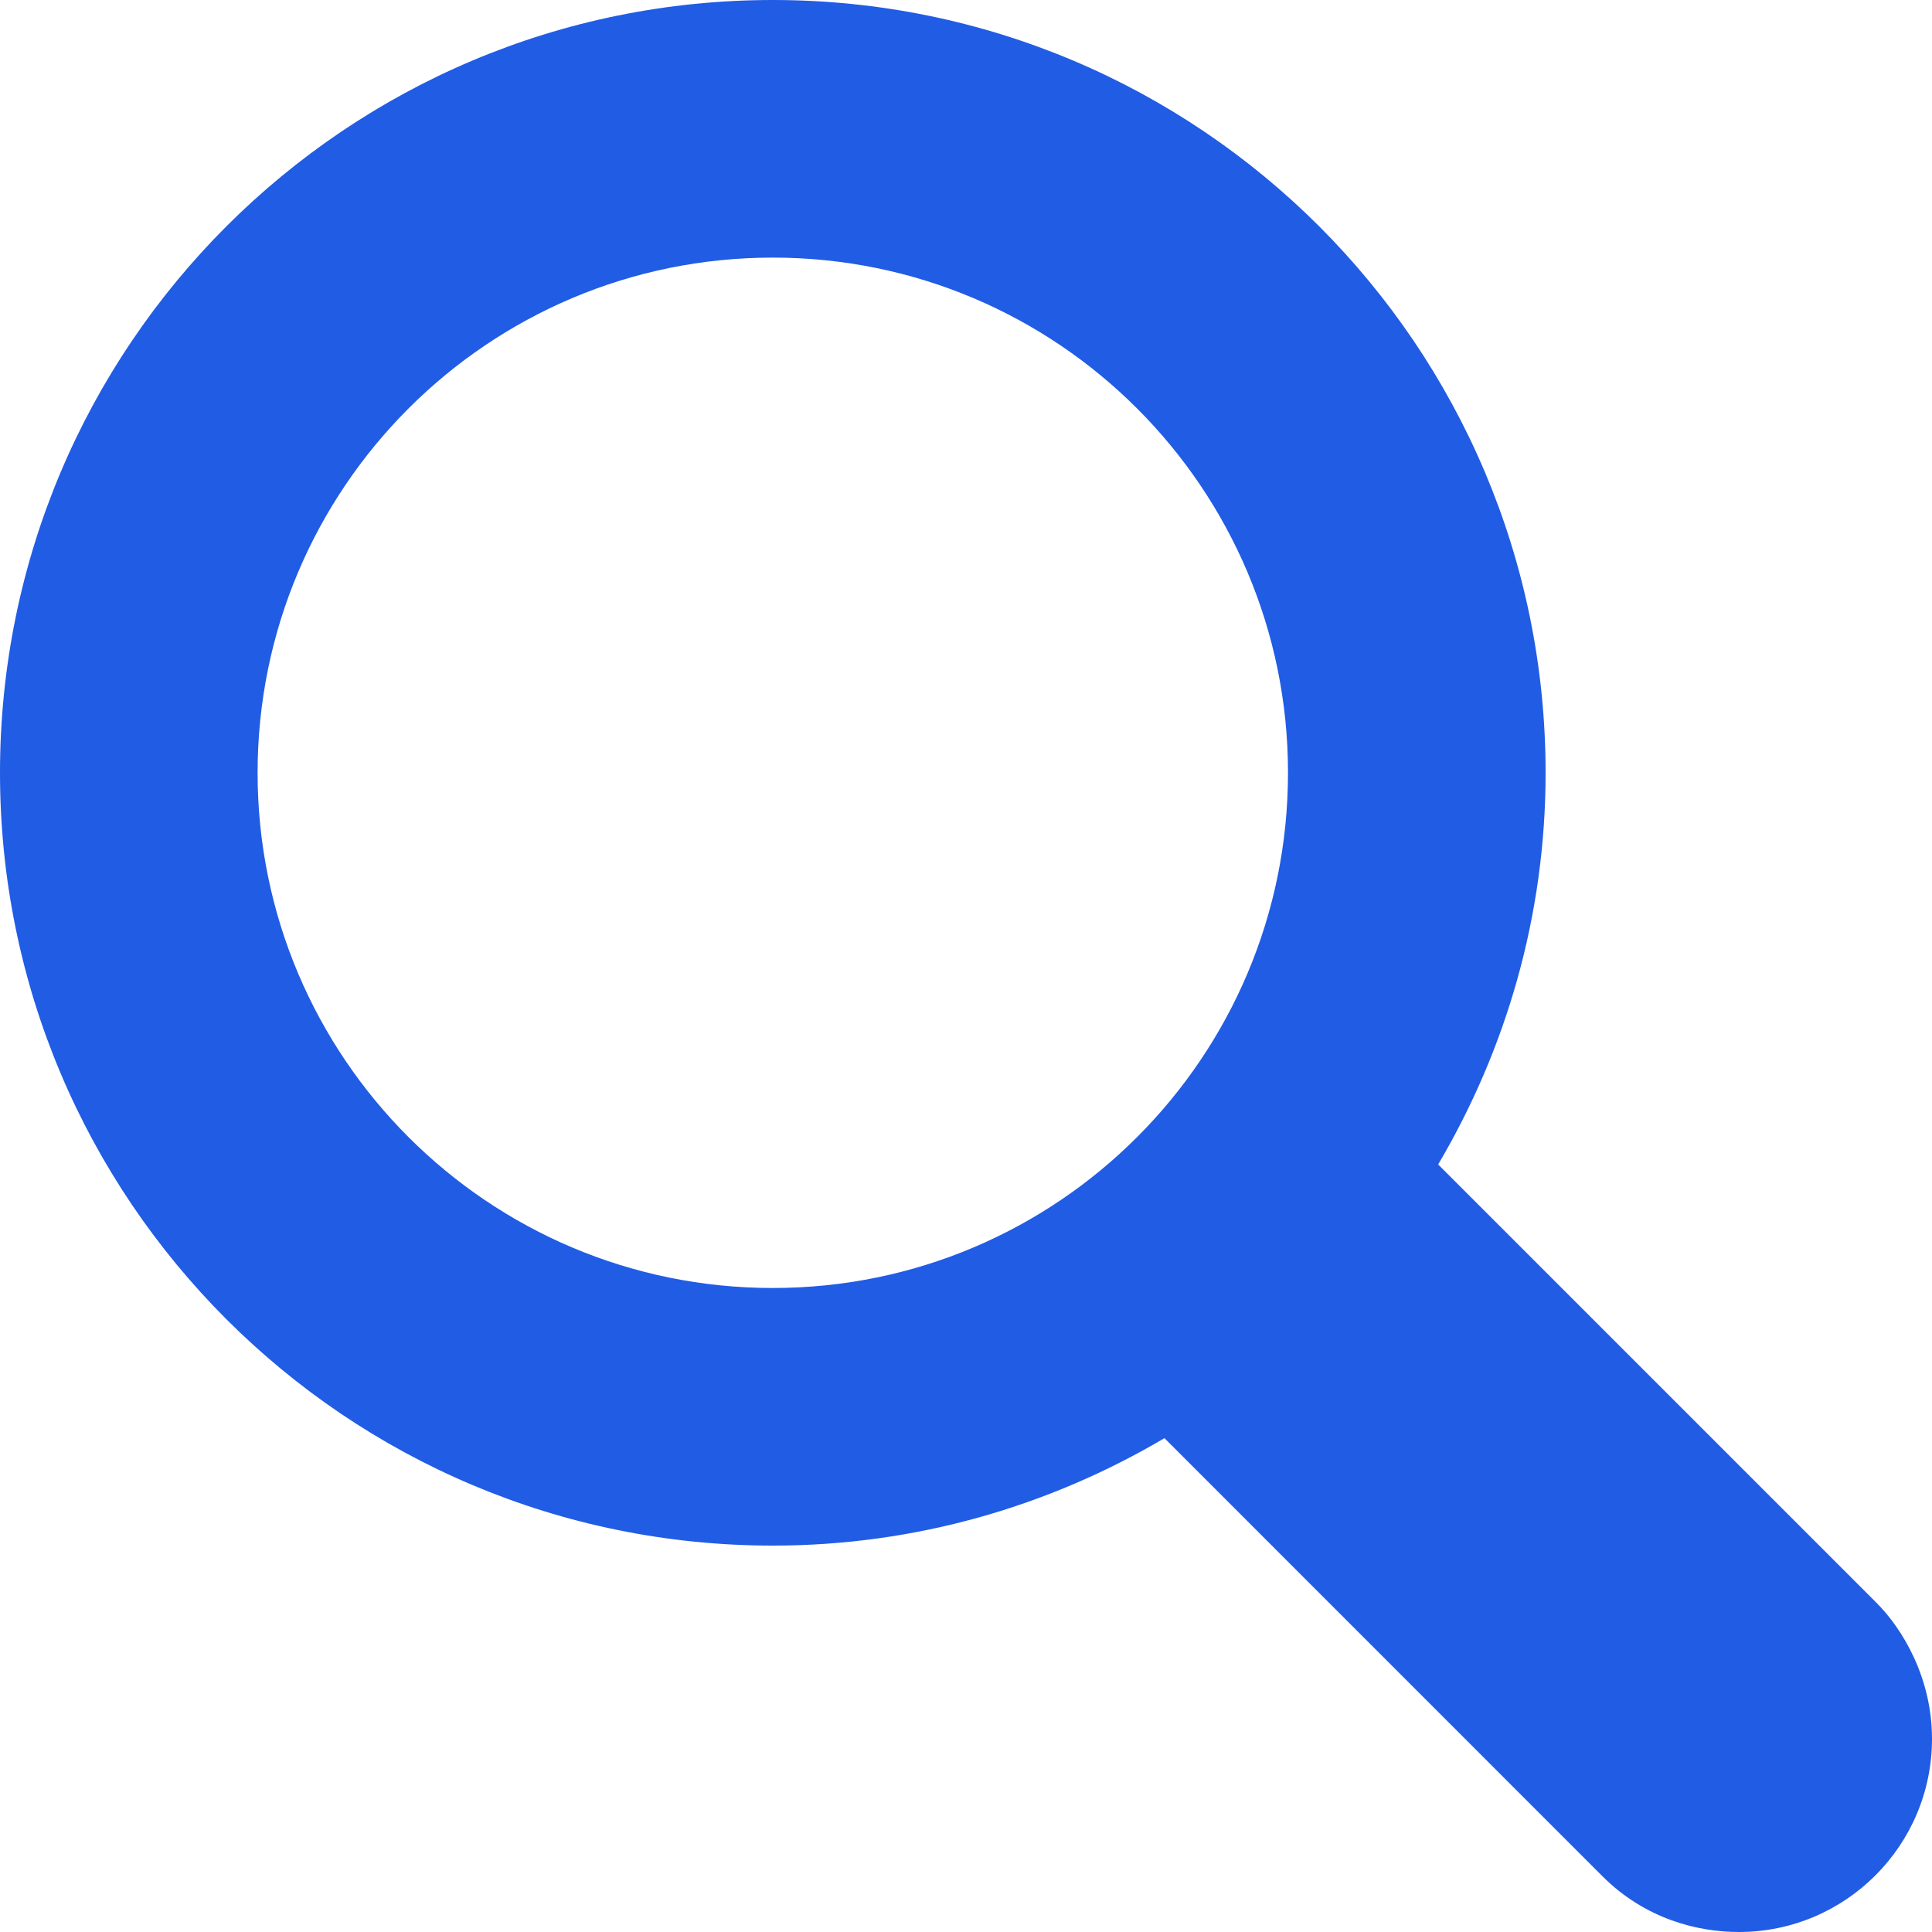 <svg width="18" height="18" viewBox="0 0 18 18" fill="none" xmlns="http://www.w3.org/2000/svg">
<path d="M7.2 0C11.176 0 14.4 3.224 14.4 7.2C14.4 8.534 14.031 9.778 13.399 10.849L17.482 14.932C17.723 15.173 18 15.628 18 16.2C18 17.194 17.194 18 16.2 18C15.815 18 15.328 17.878 14.931 17.482L10.849 13.399C9.778 14.031 8.534 14.4 7.2 14.4C3.224 14.4 0 11.176 0 7.2C0 3.224 3.224 0 7.2 0L7.2 0ZM7.2 12C9.851 12 12 9.851 12 7.2C12 4.549 9.851 2.4 7.2 2.4C4.549 2.4 2.4 4.549 2.4 7.2C2.4 9.851 4.549 12 7.2 12Z" fill="#215CE4"/>
</svg>
